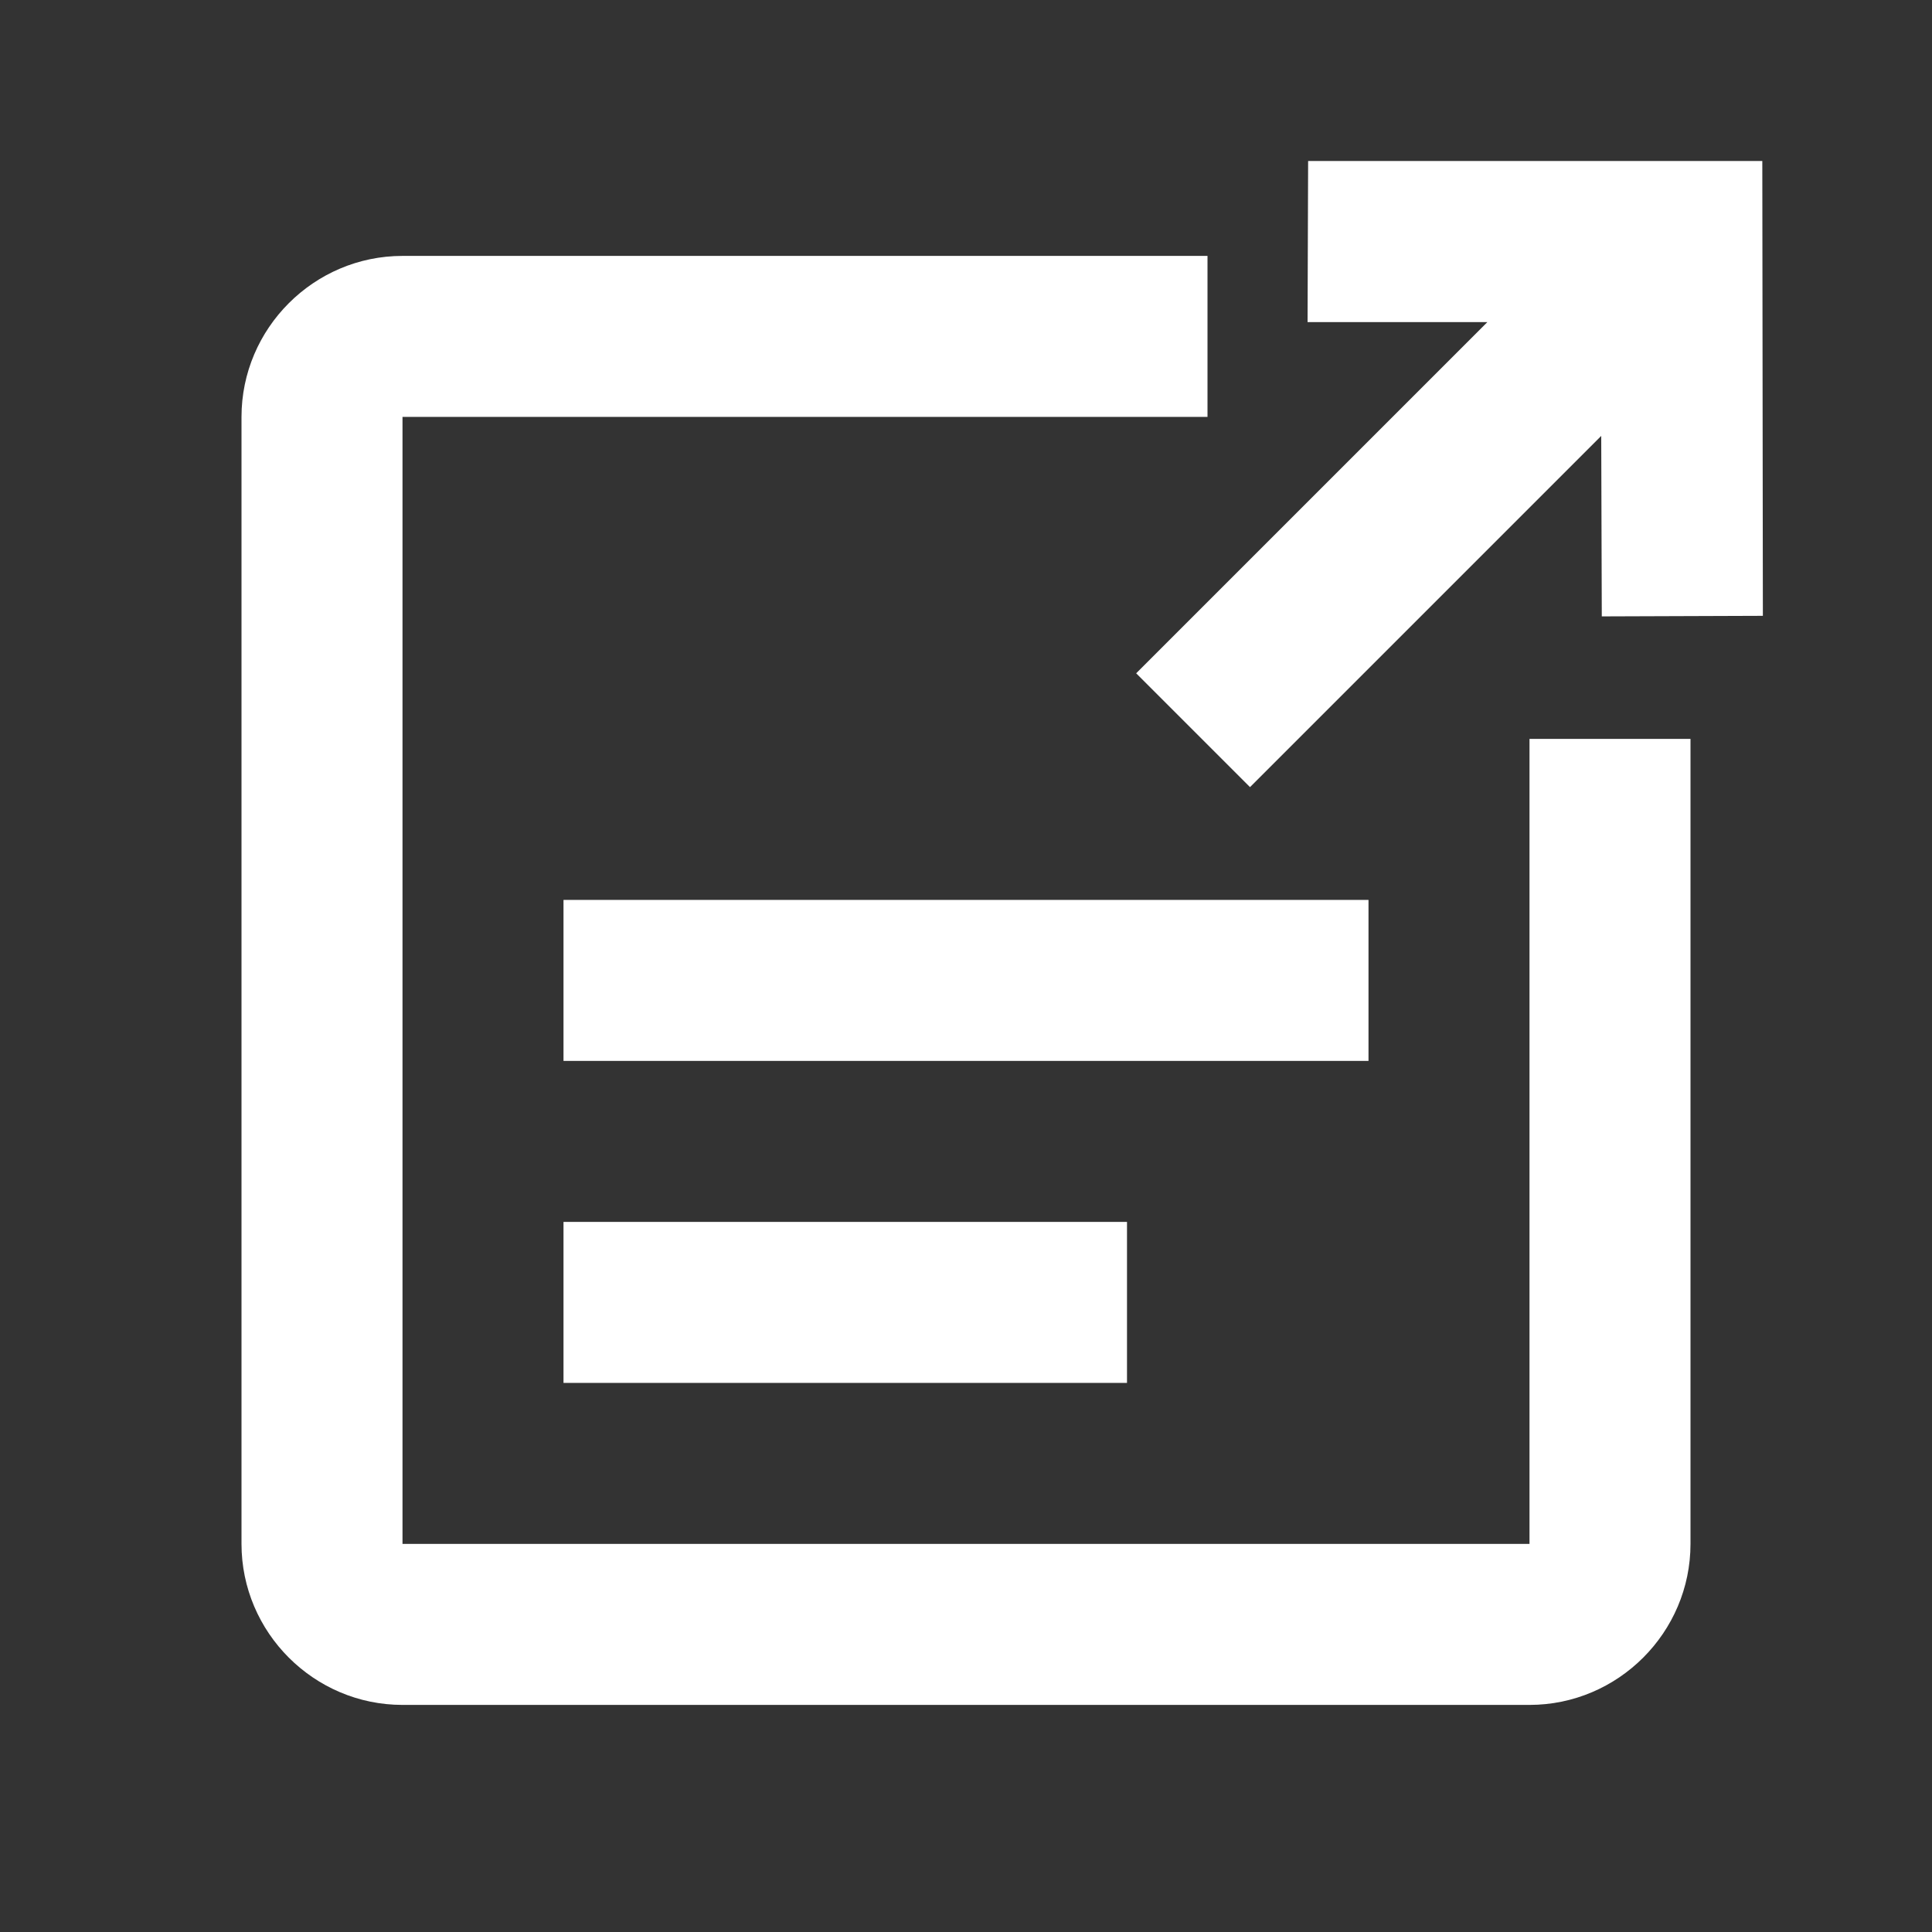 <svg width="24" height="24" viewBox="0 0 24 24" fill="none" xmlns="http://www.w3.org/2000/svg">
<rect x="0" y="0" width="24" height="24" fill="#333333" stroke="none"/>
<path d="M16.243 4.001L16.25 2H21.892L21.899 7.65L19.898 7.657L19.891 5.415L15.528 9.778L14.114 8.364L18.477 4.001H16.243Z" fill="white"/>
<path d="M19 19.179V9.179H21V19.179C21 20.279 20.1 21.179 19 21.179H5C3.9 21.179 3 20.279 3 19.179V5.179C3 4.079 3.9 3.179 5 3.179H15V5.179H5V19.179H19Z" fill="white"/>
<path d="M7 17.179H14V15.179H7V17.179Z" fill="white"/>
<path d="M7 13.179H17V11.179H7V13.179Z" fill="white"/>
</svg>
